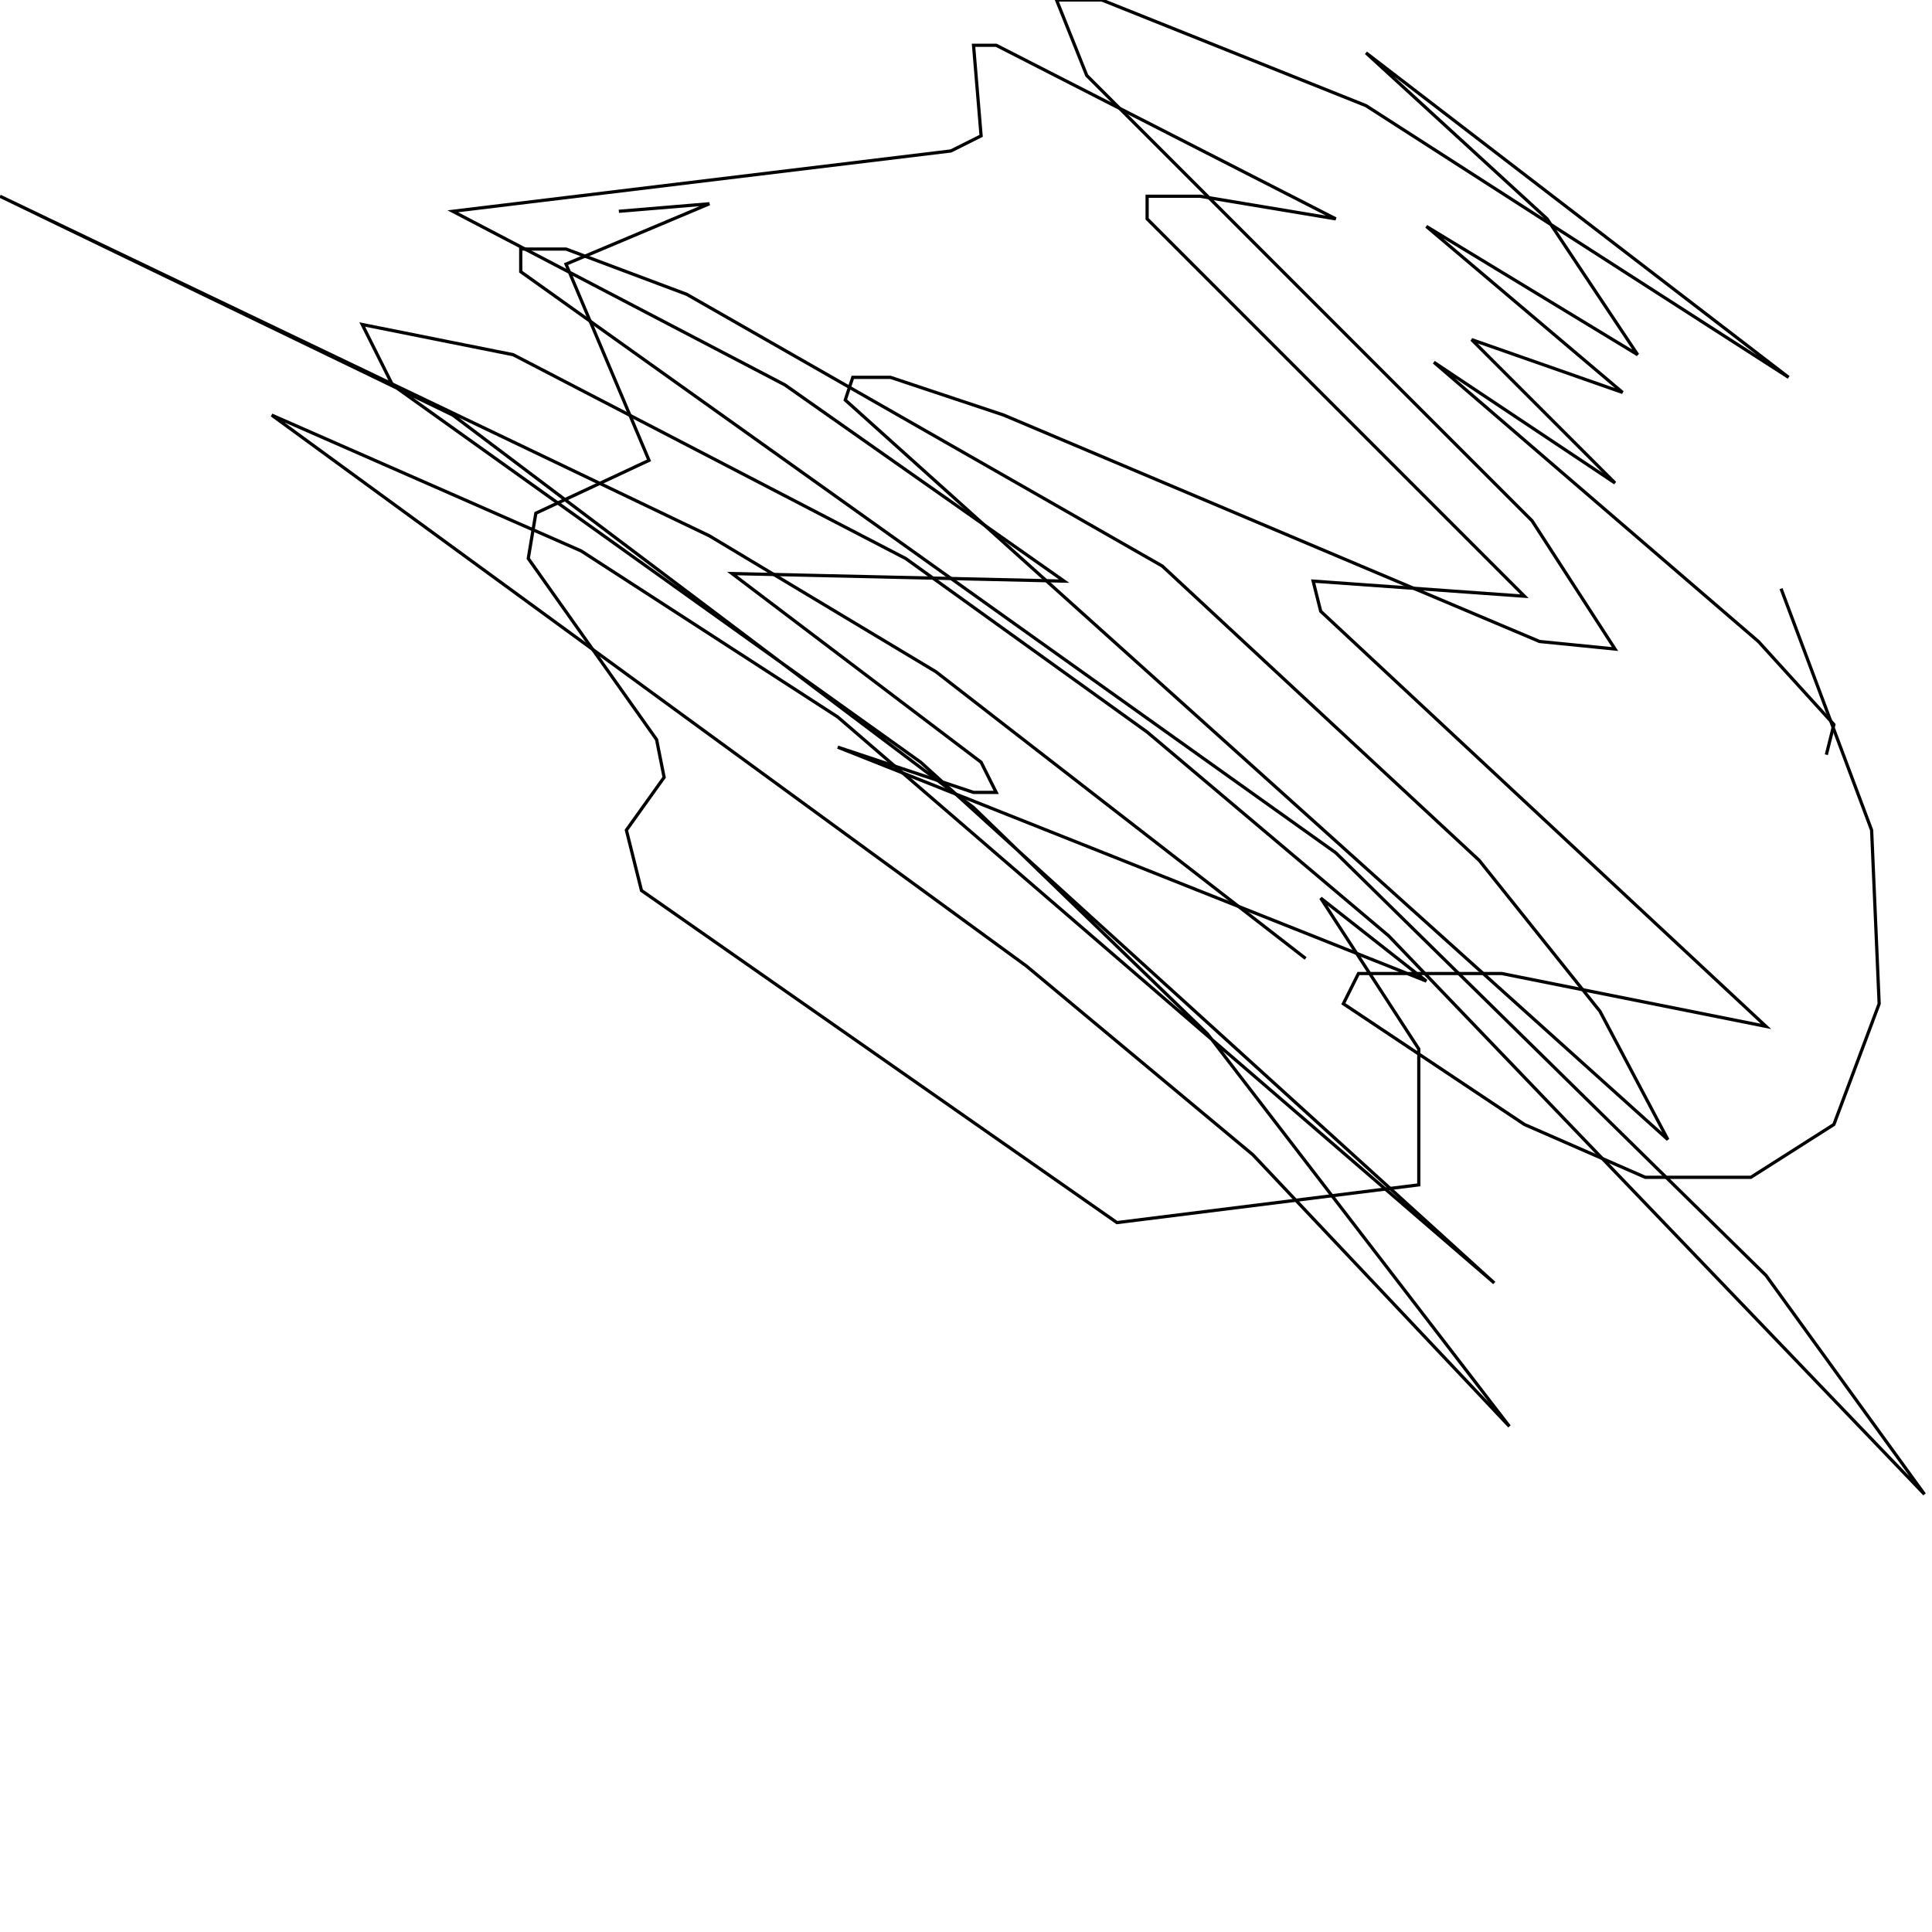 <?xml version="1.0" encoding="UTF-8" standalone="no"?>
<!--Created with ndjsontosvg (https:https://github.com/thompson318/ndjsontosvg) 
	from the simplified Google quickdraw data set. key_id = 5051918495776768-->
<svg width="600" height="600"
	xmlns="http://www.w3.org/2000/svg">
	xmlns:ndjsontosvg="https://github.com/thompson318/ndjsontosvg"
	xmlns:quickdraw="https://quickdraw.withgoogle.com/data"
	xmlns:scikit-surgery="https://doi.org/10.1007/s11548-020-02180-5">

	<rect width="100%" height="100%" fill="white" />
	<path d = "M 192.19 65.62 L 220.31 63.28 L 175.78 82.03 L 201.56 142.97 L 166.41 159.38 L 164.06 173.44 L 203.91 229.69 L 206.25 241.41 L 194.53 257.81 L 199.22 276.56 L 346.88 379.69 L 440.62 367.97 L 440.62 325.78 L 410.16 278.91 L 442.97 304.69 L 260.16 232.03 L 302.34 246.09 L 309.38 246.09 L 304.69 236.72 L 227.34 178.12 L 330.47 180.47 L 243.75 119.53 L 140.62 65.62 L 295.31 46.88 L 304.69 42.19 L 302.34 14.06 L 309.38 14.06 L 414.84 67.97 L 372.66 60.94 L 356.25 60.94 L 356.25 67.97 L 473.44 185.16 L 407.81 180.47 L 410.16 189.84 L 548.44 318.75 L 466.41 302.34 L 421.88 302.34 L 417.19 311.72 L 473.44 349.22 L 510.94 365.62 L 543.75 365.62 L 569.53 349.22 L 583.59 311.72 L 581.25 257.81 L 553.12 182.81" stroke="black" fill="transparent"/>
	<path d = "M 567.19 234.38 L 569.53 225.00 L 546.09 199.22 L 445.31 112.50 L 501.56 150.00 L 457.03 105.47 L 503.91 121.88 L 442.97 70.31 L 508.59 110.16 L 480.47 67.97 L 424.22 16.41 L 555.47 117.19 L 424.22 32.81 L 342.19 0.00 L 328.12 0.00 L 337.50 23.44 L 475.78 161.72 L 501.56 201.56 L 478.12 199.22 L 311.72 128.91 L 276.56 117.19 L 264.84 117.19 L 262.50 124.22 L 517.97 353.91 L 496.88 314.06 L 459.38 267.19 L 360.94 175.78 L 213.28 91.41 L 175.78 77.34 L 161.72 77.34 L 161.72 84.38 L 414.84 264.84 L 548.44 396.09 L 597.66 464.06 L 431.25 290.62 L 356.25 227.34 L 281.25 173.44 L 159.38 110.16 L 112.50 100.78 L 121.88 119.53 L 285.94 236.72 L 464.06 398.44 L 260.16 222.66 L 180.47 171.09 L 84.38 128.91 L 318.75 300.00 L 389.06 358.59 L 468.75 442.97 L 375.00 321.09 L 302.34 250.78 L 140.62 128.91 L 0.00 60.94 L 220.31 166.41 L 290.62 208.59 L 405.47 297.66" stroke="black" fill="transparent"/>
</svg>